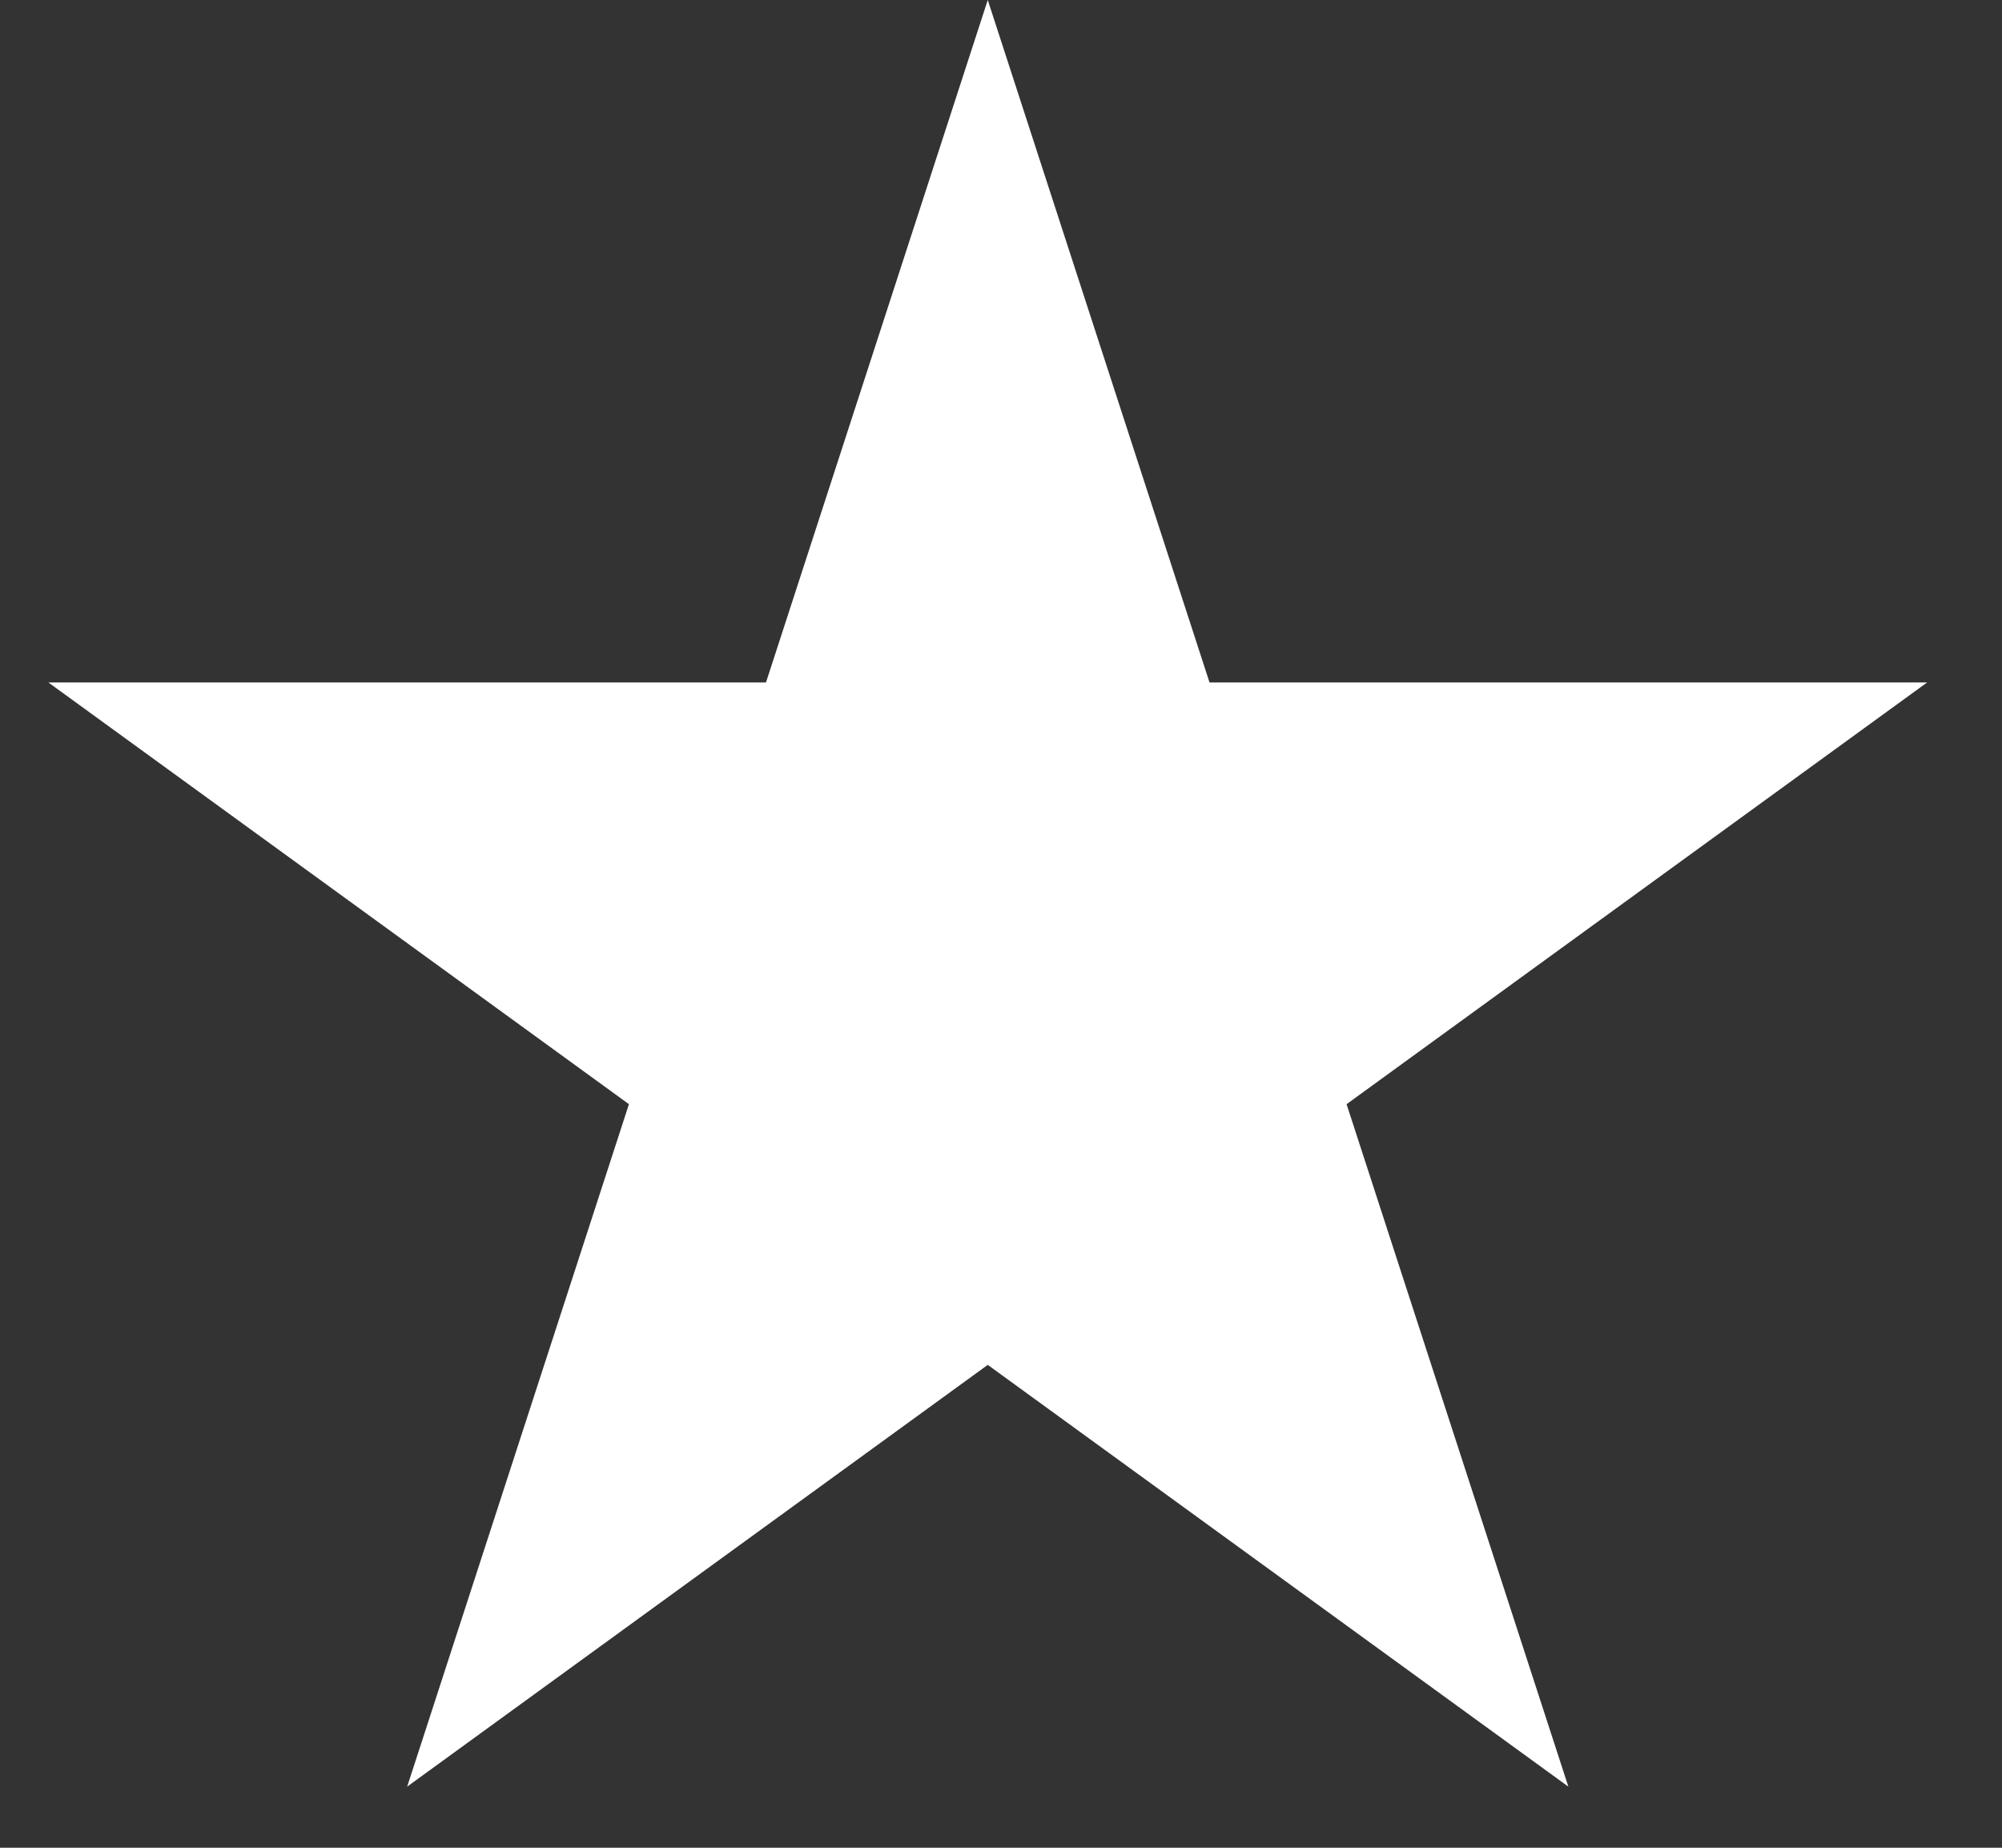 <svg xmlns="http://www.w3.org/2000/svg" width="13" height="12" viewBox="0 0 13 12" fill="none">
<rect x="0" y="0" width="13" height="12" fill="#333333" stroke="none"/>
<path d="M6.414 0L7.854 4.432H12.514L8.744 7.171L10.184 11.603L6.414 8.864L2.644 11.603L4.084 7.171L0.314 4.432H4.974L6.414 0Z" fill="white"/>
</svg>